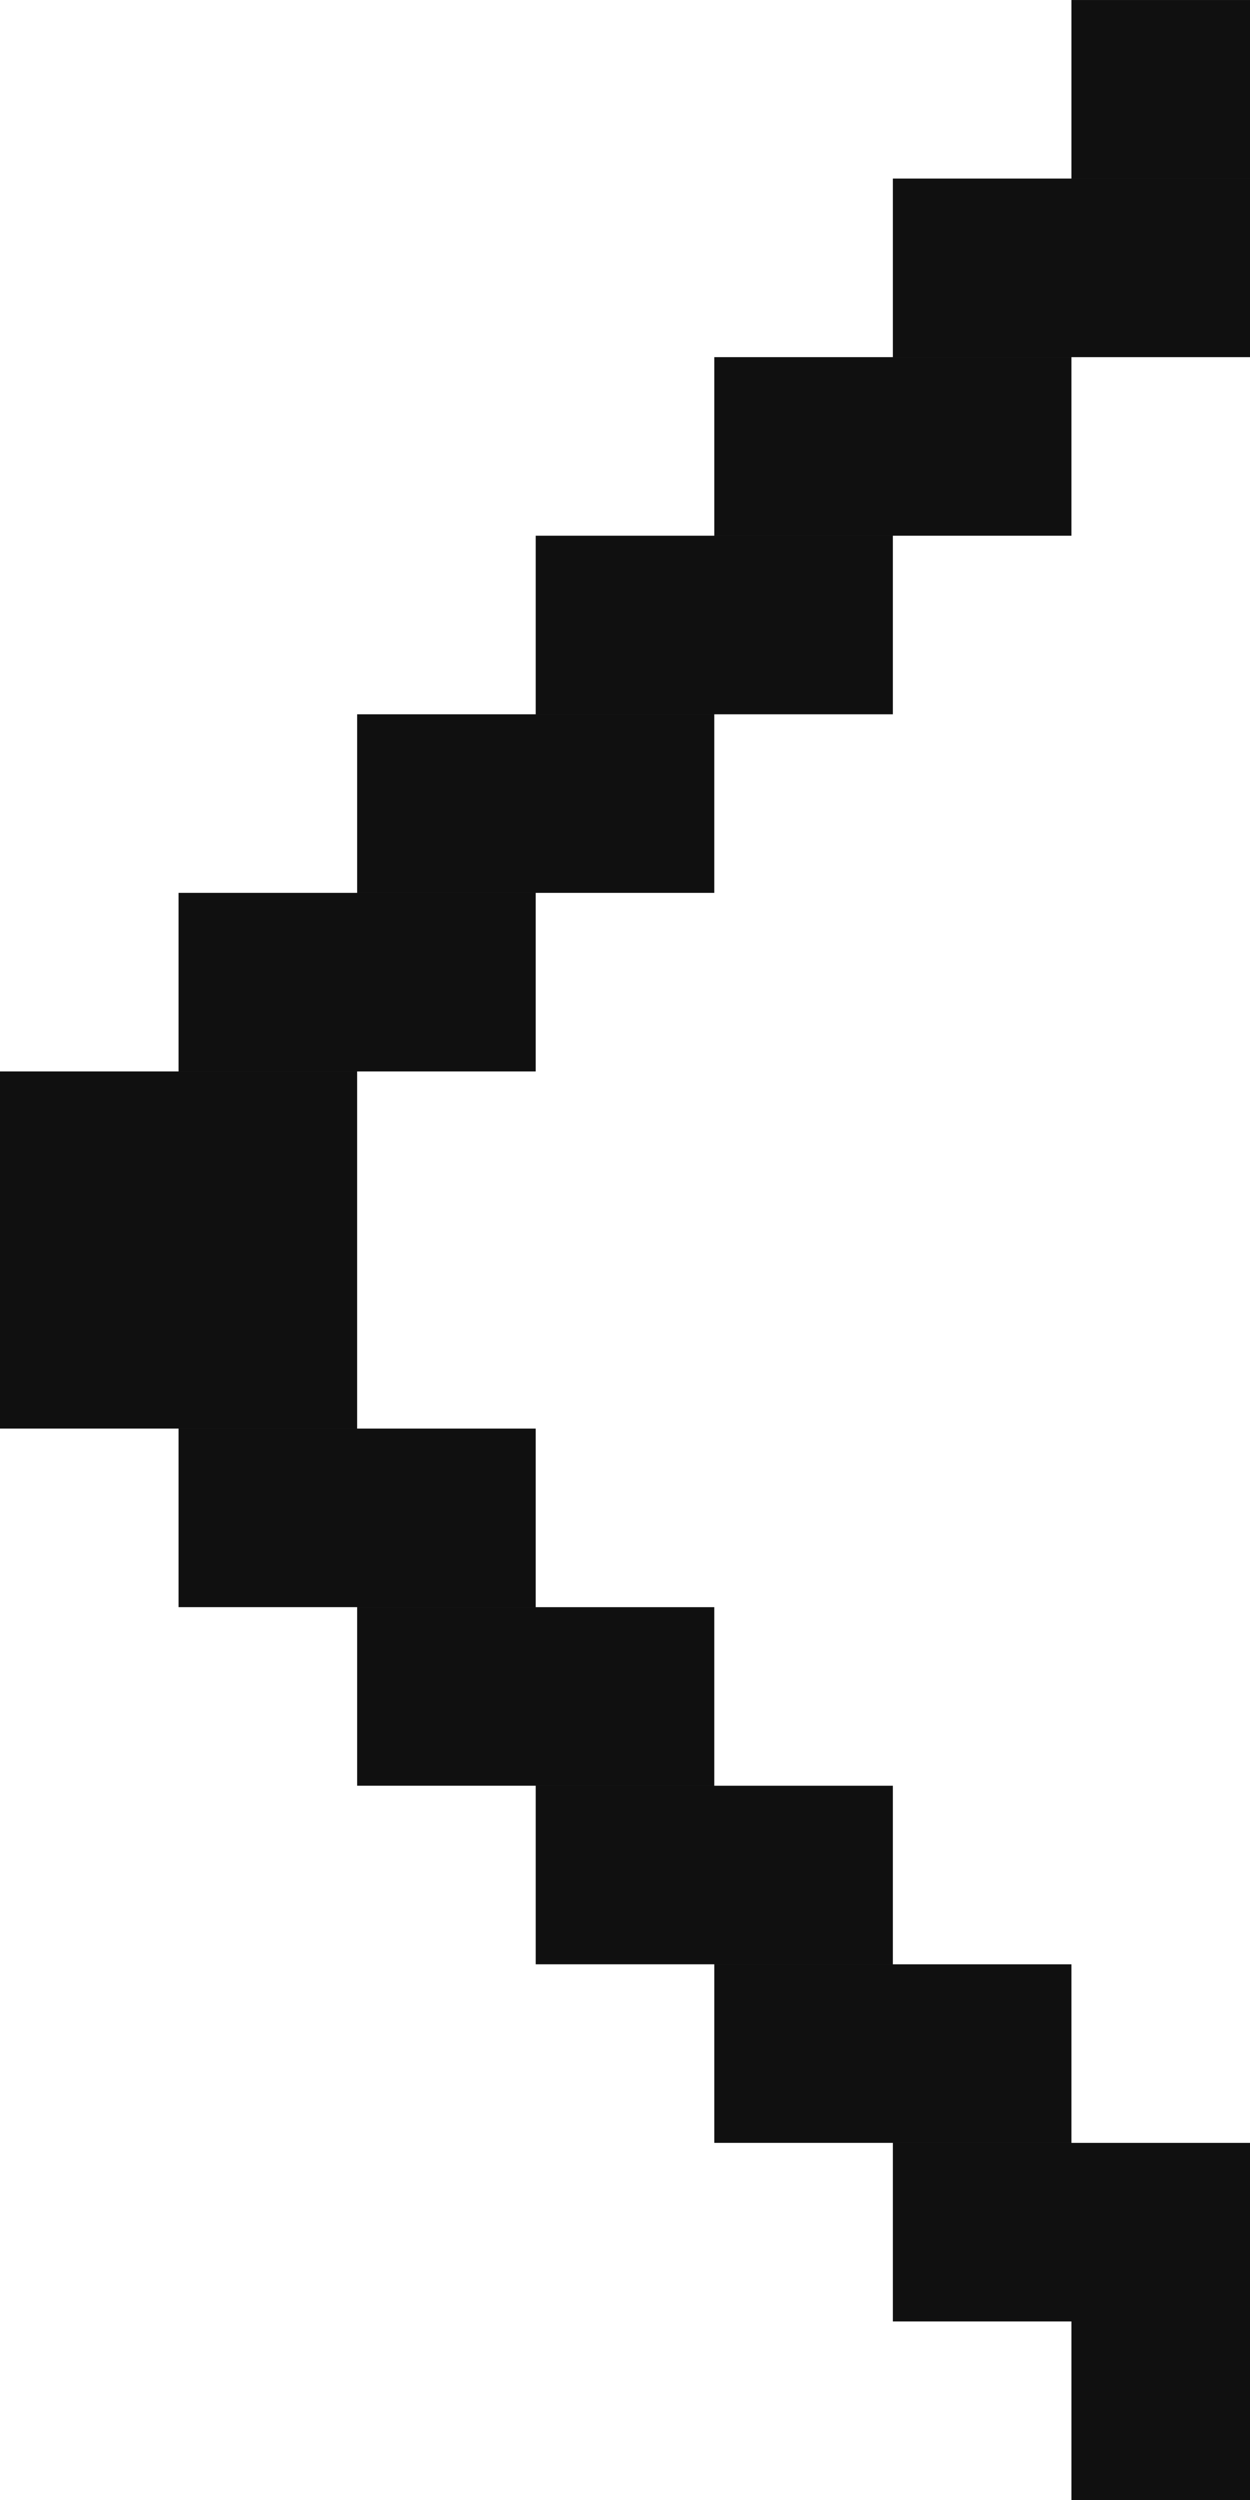 <svg xmlns="http://www.w3.org/2000/svg" width="7" height="14" viewBox="0 0 7 14">
<defs>
    <style>
      .cls-1 {
        fill: #101010;
        fill-rule: evenodd;
      }
    </style>
  </defs>
  <path id="arrow" class="cls-1" d="M1516,1609h1v1h-1v-1Zm-1,1h1v1h-1v-1Zm-1,1h1v1h-1v-1Zm-1,1h1v1h-1v-1Zm-1,1h1v1h-1v-1Zm-1,1h1v1h-1v-1Zm1,1h-1v1h1v-1Zm1,1h-1v1h1v-1Zm1,1h-1v1h1v-1Zm1,1h-1v1h1v-1Zm1,1h-1v1h1v-1Zm1,1h-1v1h1v-1Zm0-11h1v1h-1v-1Zm-1,1h1v1h-1v-1Zm-1,1h1v1h-1v-1Zm-1,1h1v1h-1v-1Zm-1,1h1v1h-1v-1Zm-1,1h1v1h-1v-1Zm1,1h-1v1h1v-1Zm1,1h-1v1h1v-1Zm1,1h-1v1h1v-1Zm1,1h-1v1h1v-1Zm1,1h-1v1h1v-1Zm1,1h-1v1h1v-1Zm-1-12h1v1h-1v-1Zm0,13h1v1h-1v-1Z" transform="translate(-1511 -1608)"/>
</svg>
